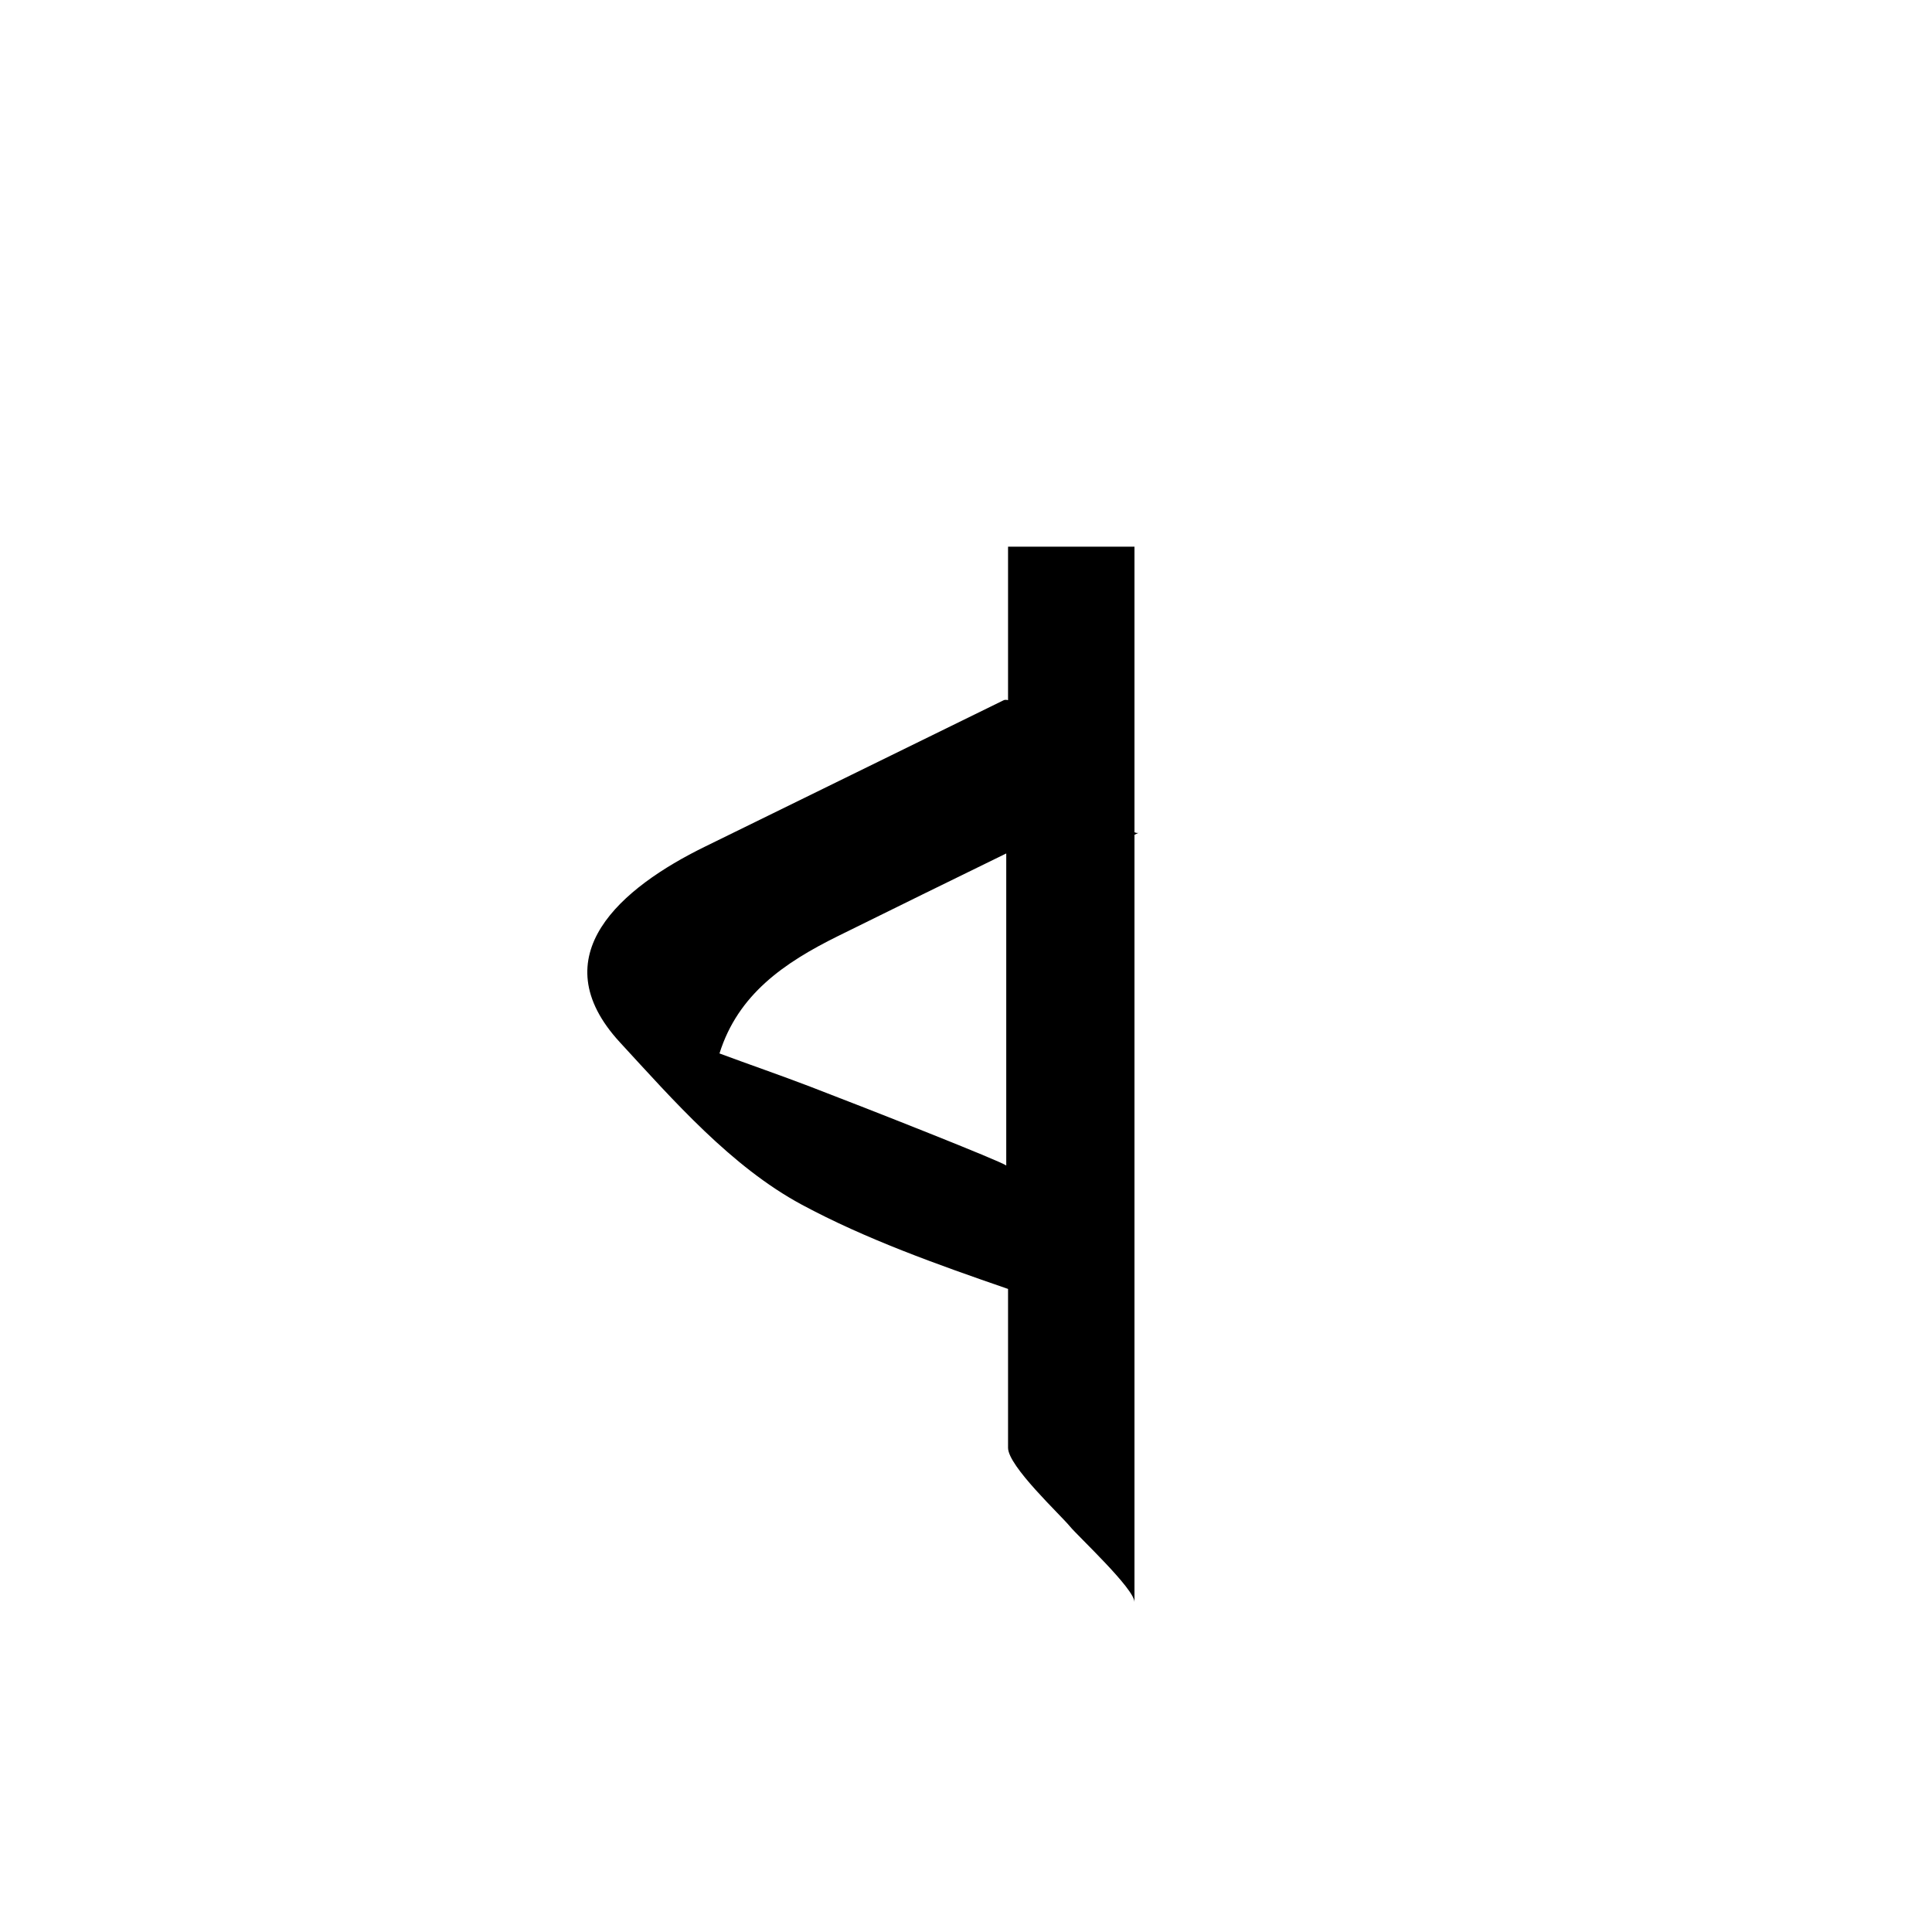<?xml version="1.0" encoding="utf-8"?>
<!-- Generator: Adobe Illustrator 17.0.0, SVG Export Plug-In . SVG Version: 6.00 Build 0)  -->
<!DOCTYPE svg PUBLIC "-//W3C//DTD SVG 1.1//EN" "http://www.w3.org/Graphics/SVG/1.1/DTD/svg11.dtd">
<svg version="1.1" id="Layer_1" xmlns="http://www.w3.org/2000/svg" xmlns:xlink="http://www.w3.org/1999/xlink" x="0px" y="0px"
	 width="144px" height="144px" viewBox="0 0 144 144" enable-background="new 0 0 144 144" xml:space="preserve">
<path d="M84.557,40.746h-9.423c0,3.897,0,7.723,0,11.44c-0.13-0.035-0.243-0.035-0.334,0.009c-7.426,3.64-14.851,7.28-22.277,10.919
	c-6.165,3.022-12.277,8.11-6.312,14.582c3.973,4.311,8.29,9.26,13.543,12.09c4.758,2.562,10.088,4.459,15.38,6.284
	c0,0.036,0,0.072,0,0.109c0,3.91,0,7.821,0,11.732c0,1.371,3.896,4.985,4.617,5.866c0.592,0.723,4.806,4.639,4.806,5.636
	c0-3.91,0-7.822,0-11.733c0-15.152,0-30.304,0-45.458c0.104-0.051,0.208-0.102,0.312-0.153c-0.077,0.038-0.183,0.02-0.312-0.038
	C84.557,54.936,84.557,47.84,84.557,40.746z M75,86.871c-0.413-0.328-10.164-4.176-14.633-5.887
	c-2.234-0.856-4.499-1.632-6.741-2.467c1.383-4.399,4.803-6.753,8.832-8.747c4.175-2.064,8.358-4.114,12.542-6.159
	C75,71.363,75,79.116,75,86.871z"/>
</svg>
